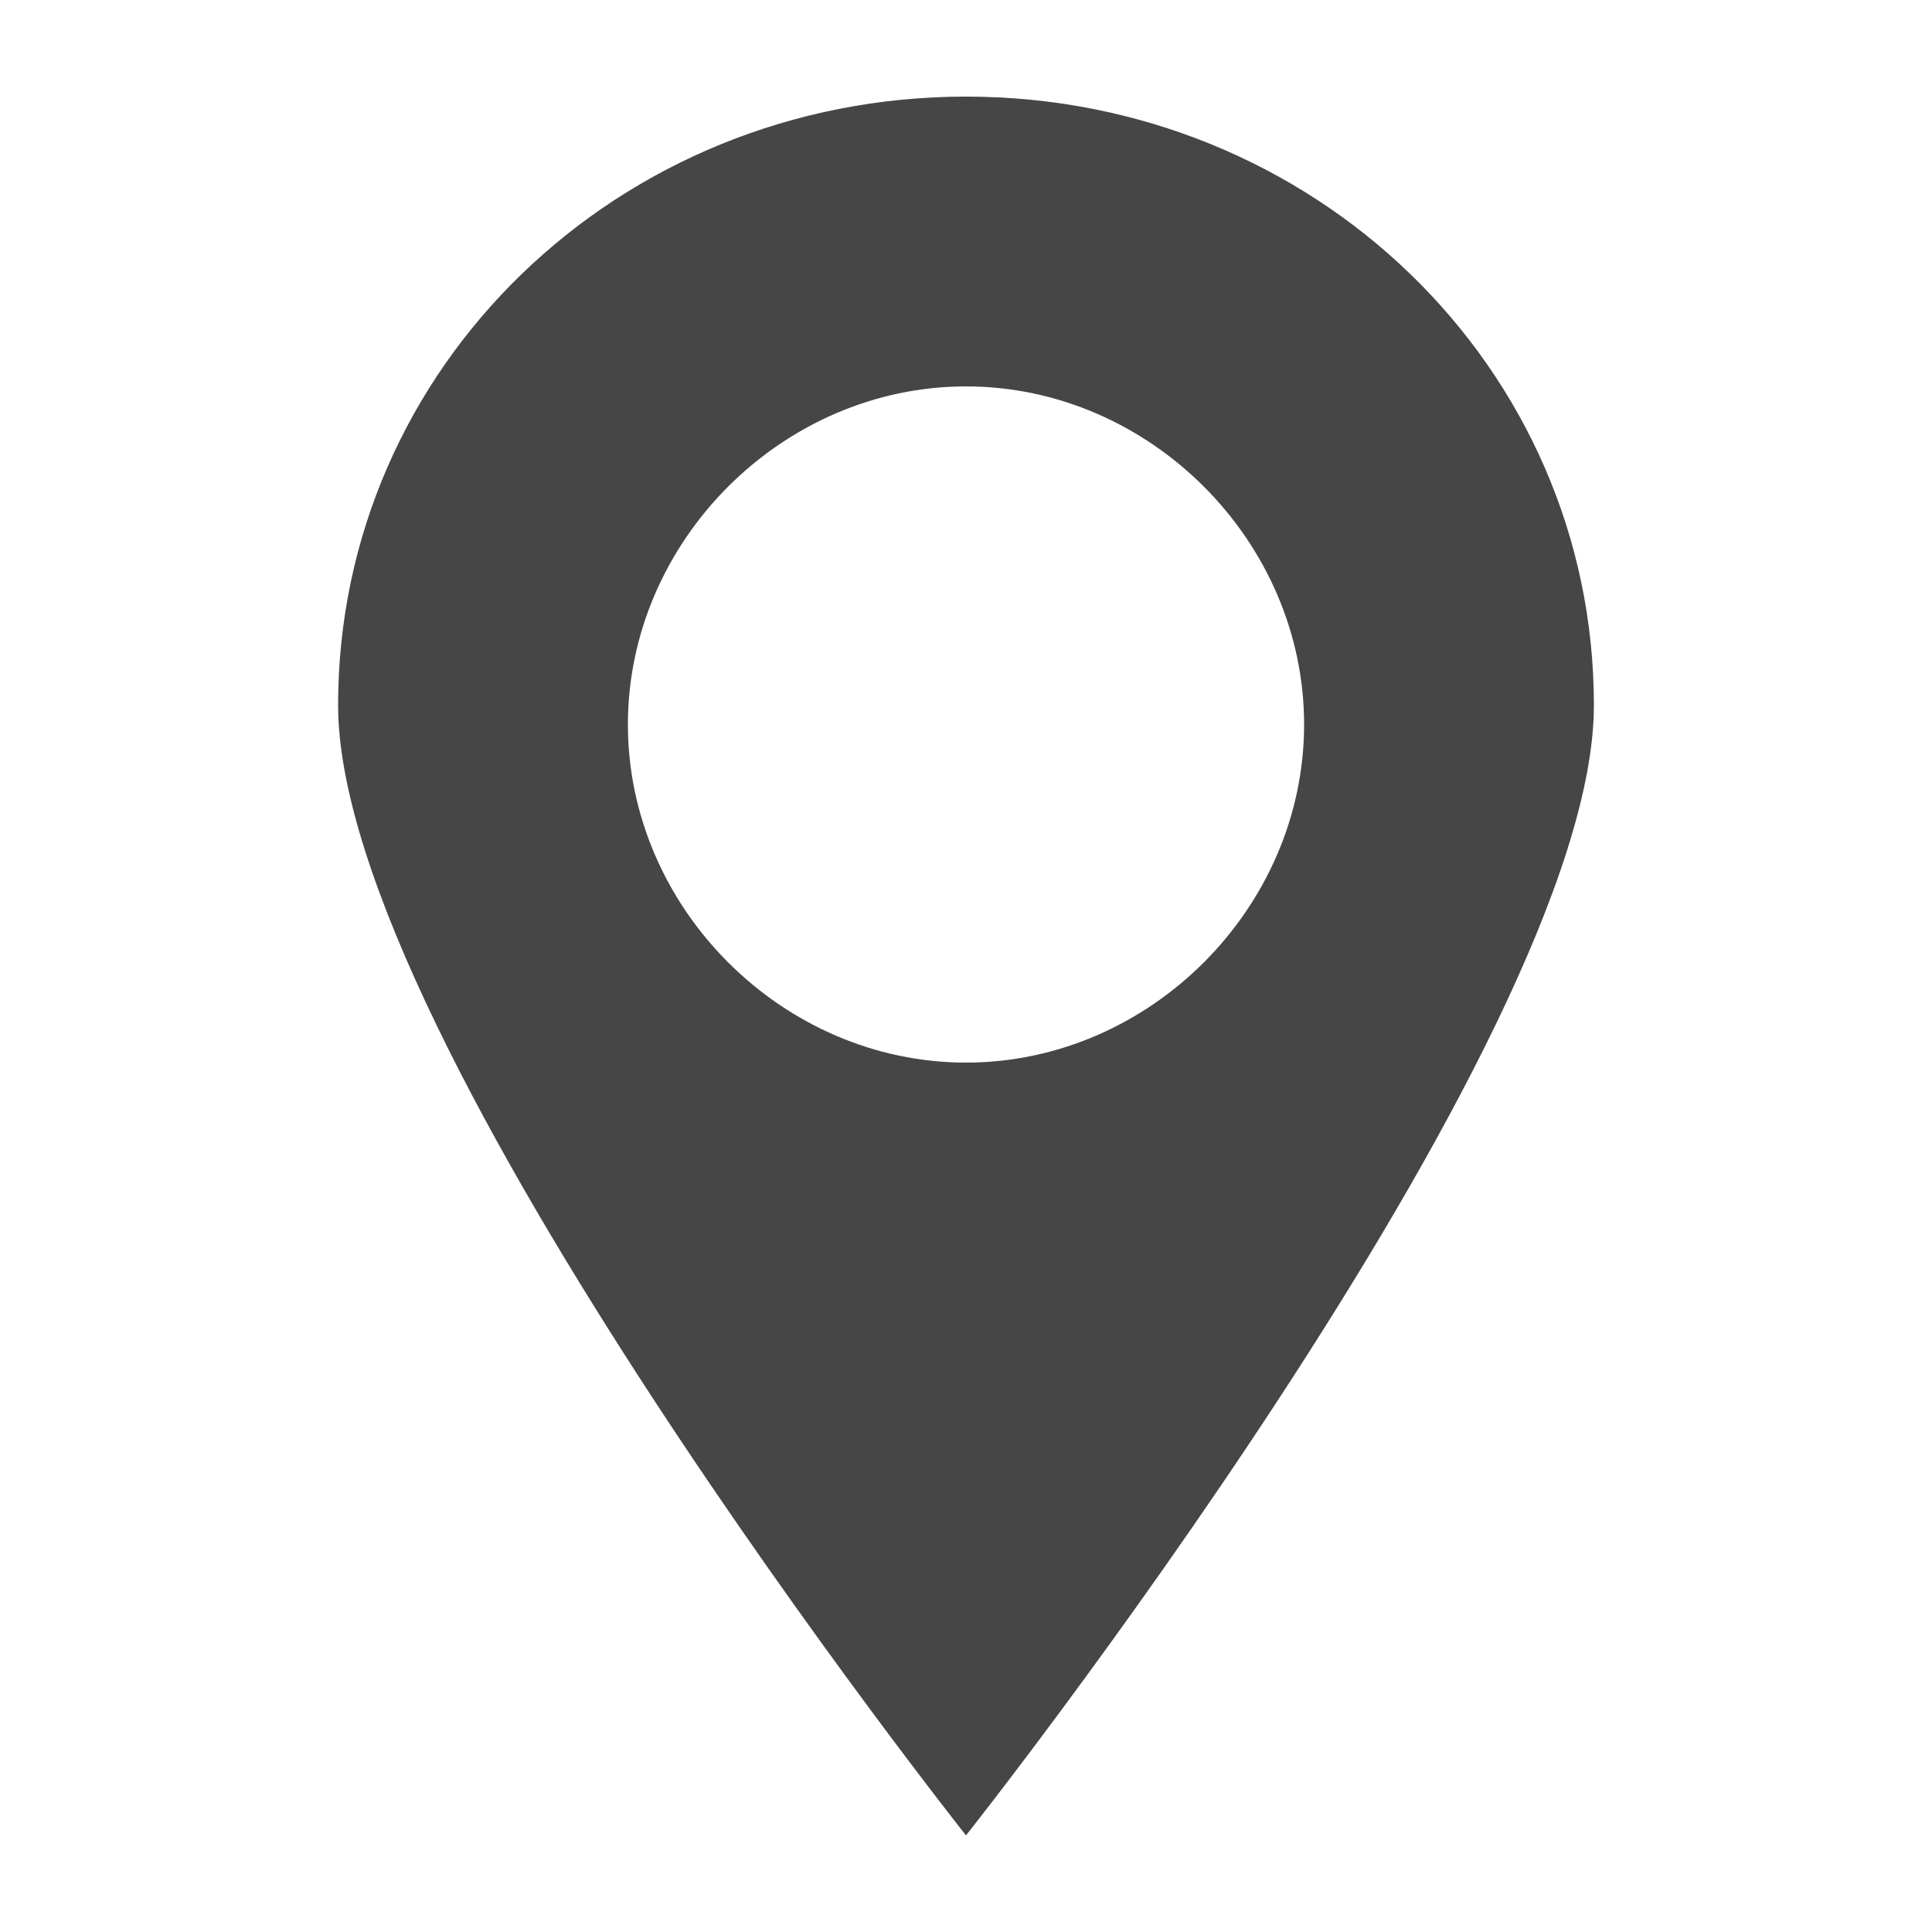 <?xml version="1.0" encoding="utf-8"?>
<!-- Generator: Adobe Illustrator 19.1.0, SVG Export Plug-In . SVG Version: 6.00 Build 0)  -->
<svg version="1.1" id="Icon" xmlns="http://www.w3.org/2000/svg" xmlns:xlink="http://www.w3.org/1999/xlink" x="0px" y="0px"
	 viewBox="0 0 20 20" style="enable-background:new 0 0 20 20;" xml:space="preserve">
<style type="text/css">
	.st0{fill:#464646;}
</style>
<g id="location_x5F_filled_x5F_24_7_">
	<path class="st0" d="M10,1C6.4,1,3.5,3.8,3.5,7.3C3.5,10.8,10,19,10,19s6.5-8.2,6.5-11.7C16.5,3.8,13.6,1,10,1z M10,11
		c-1.9,0-3.5-1.6-3.5-3.5C6.5,5.6,8.1,4,10,4s3.5,1.6,3.5,3.5C13.5,9.4,11.9,11,10,11z"/>
</g>
</svg>
